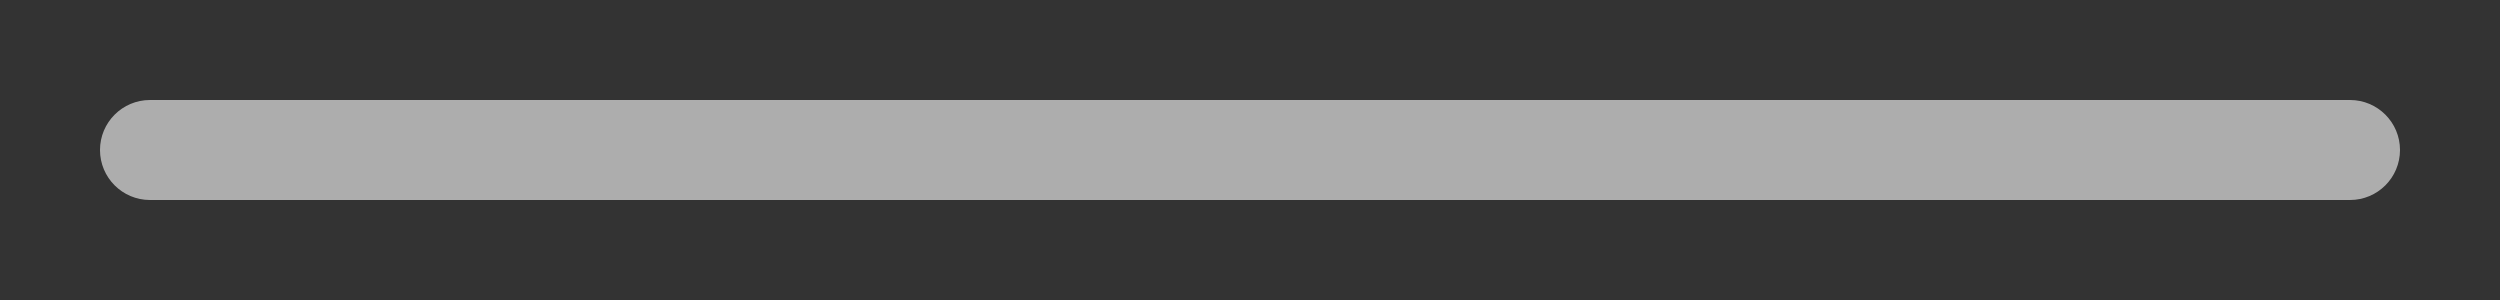 <?xml version="1.0" encoding="UTF-8" standalone="no"?>
<svg id="svg2" xmlns:rdf="http://www.w3.org/1999/02/22-rdf-syntax-ns#" xmlns="http://www.w3.org/2000/svg" height="12px" viewBox="0 0 100 12" width="100px" version="1.1" y="0px" x="0px" xmlns:cc="http://creativecommons.org/ns#" xmlns:dc="http://purl.org/dc/elements/1.1/">
 <rect x="0" y="0" width="100" height="12" fill="#333333" stroke="none"/>

 <path id="path4" d="M6,8c-1.104,0-2-0.895-2-2,0-1.104,0.896-2,2-2h88c1.104,0,2,0.896,2,2,0,1.105-0.896,2-2,2h-88z" stroke-opacity="0.6" fill-opacity="0.6" fill="#FFF"/>
 <rect id="rect6" width="100" fill="none" height="12"/>
</svg>
